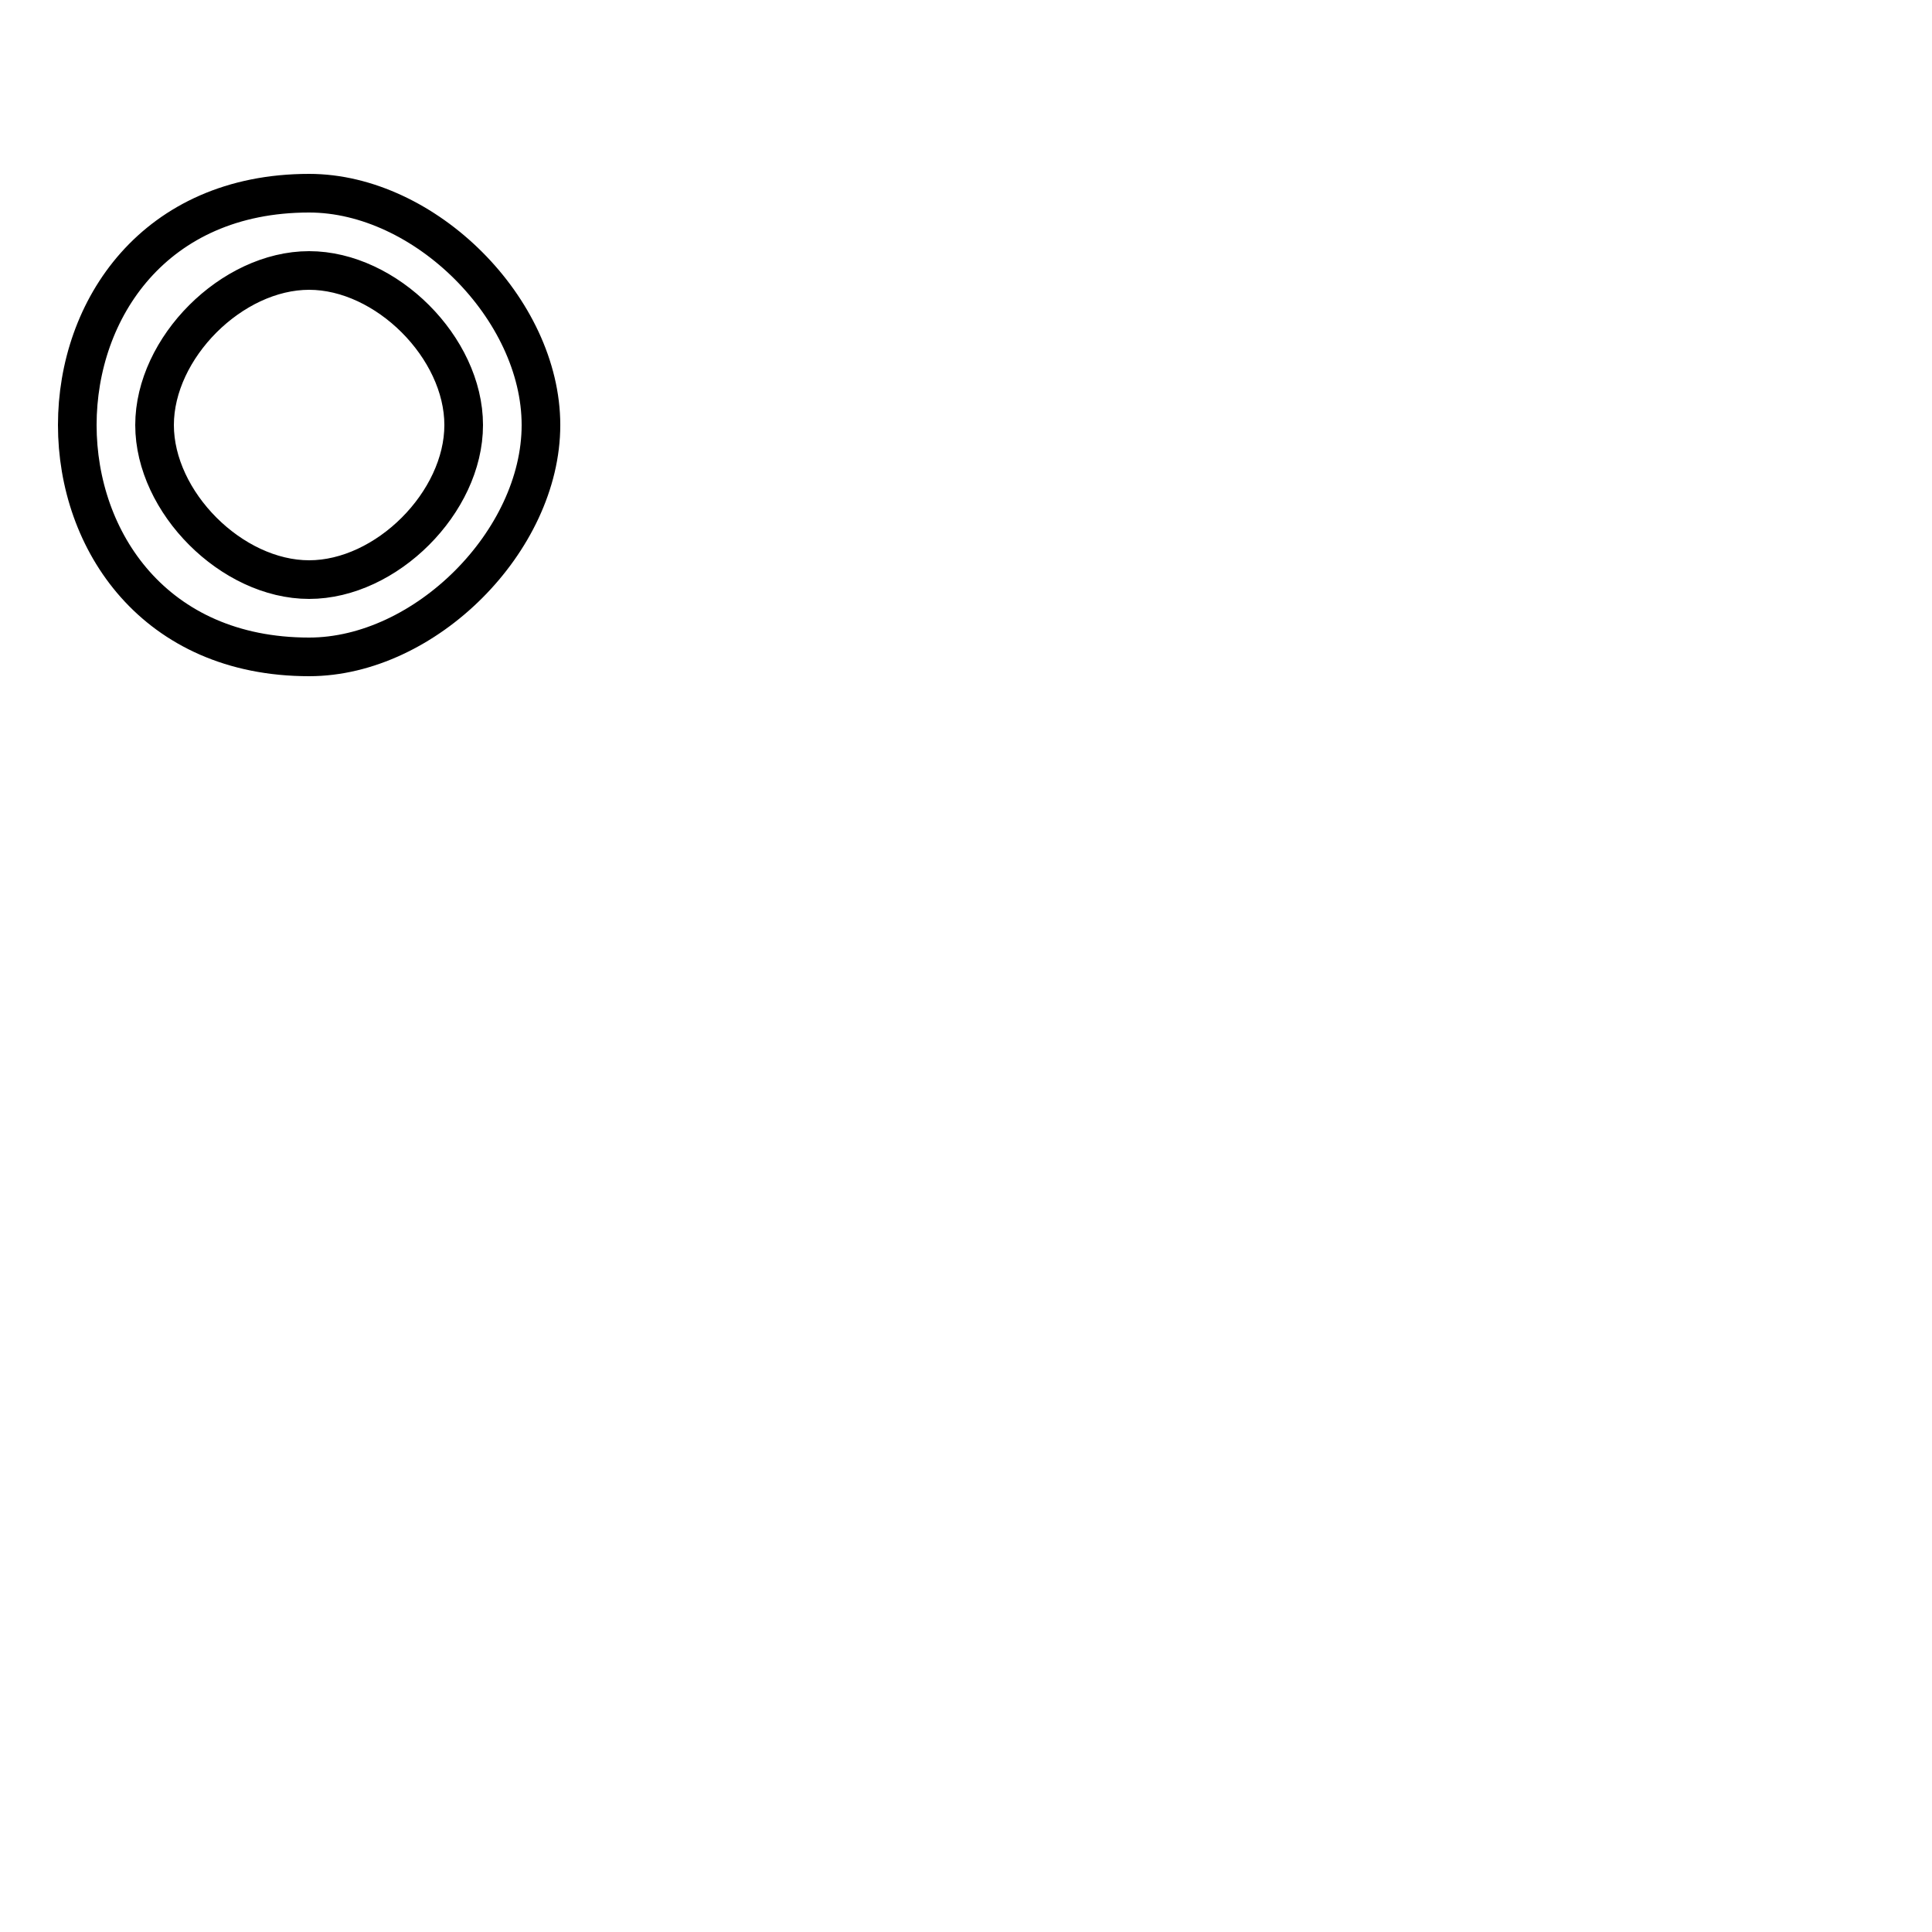 <?xml version='1.0' encoding='utf8'?>
<svg viewBox="0.0 -6.0 50.0 50.0" version="1.1" xmlns="http://www.w3.org/2000/svg">
<rect x="0.0" y="-6.0" width="50.0" height="50.0" fill="#808080" stroke="none"/>
<rect x="-1000" y="-1000" width="2000" height="2000" stroke="white" fill="white"/>
<g style="fill:white;stroke:#000000;  stroke-width:1">
<path d="M 8 -39 C 11 -39 14 -36 14 -33 C 14 -30 11 -27 8 -27 C 4 -27 2 -30 2 -33 C 2 -36 4 -39 8 -39 Z M 8 -37 C 6 -37 4 -35 4 -33 C 4 -31 6 -29 8 -29 C 10 -29 12 -31 12 -33 C 12 -35 10 -37 8 -37 Z" transform="translate(0.0 38.0)" />
</g>
</svg>